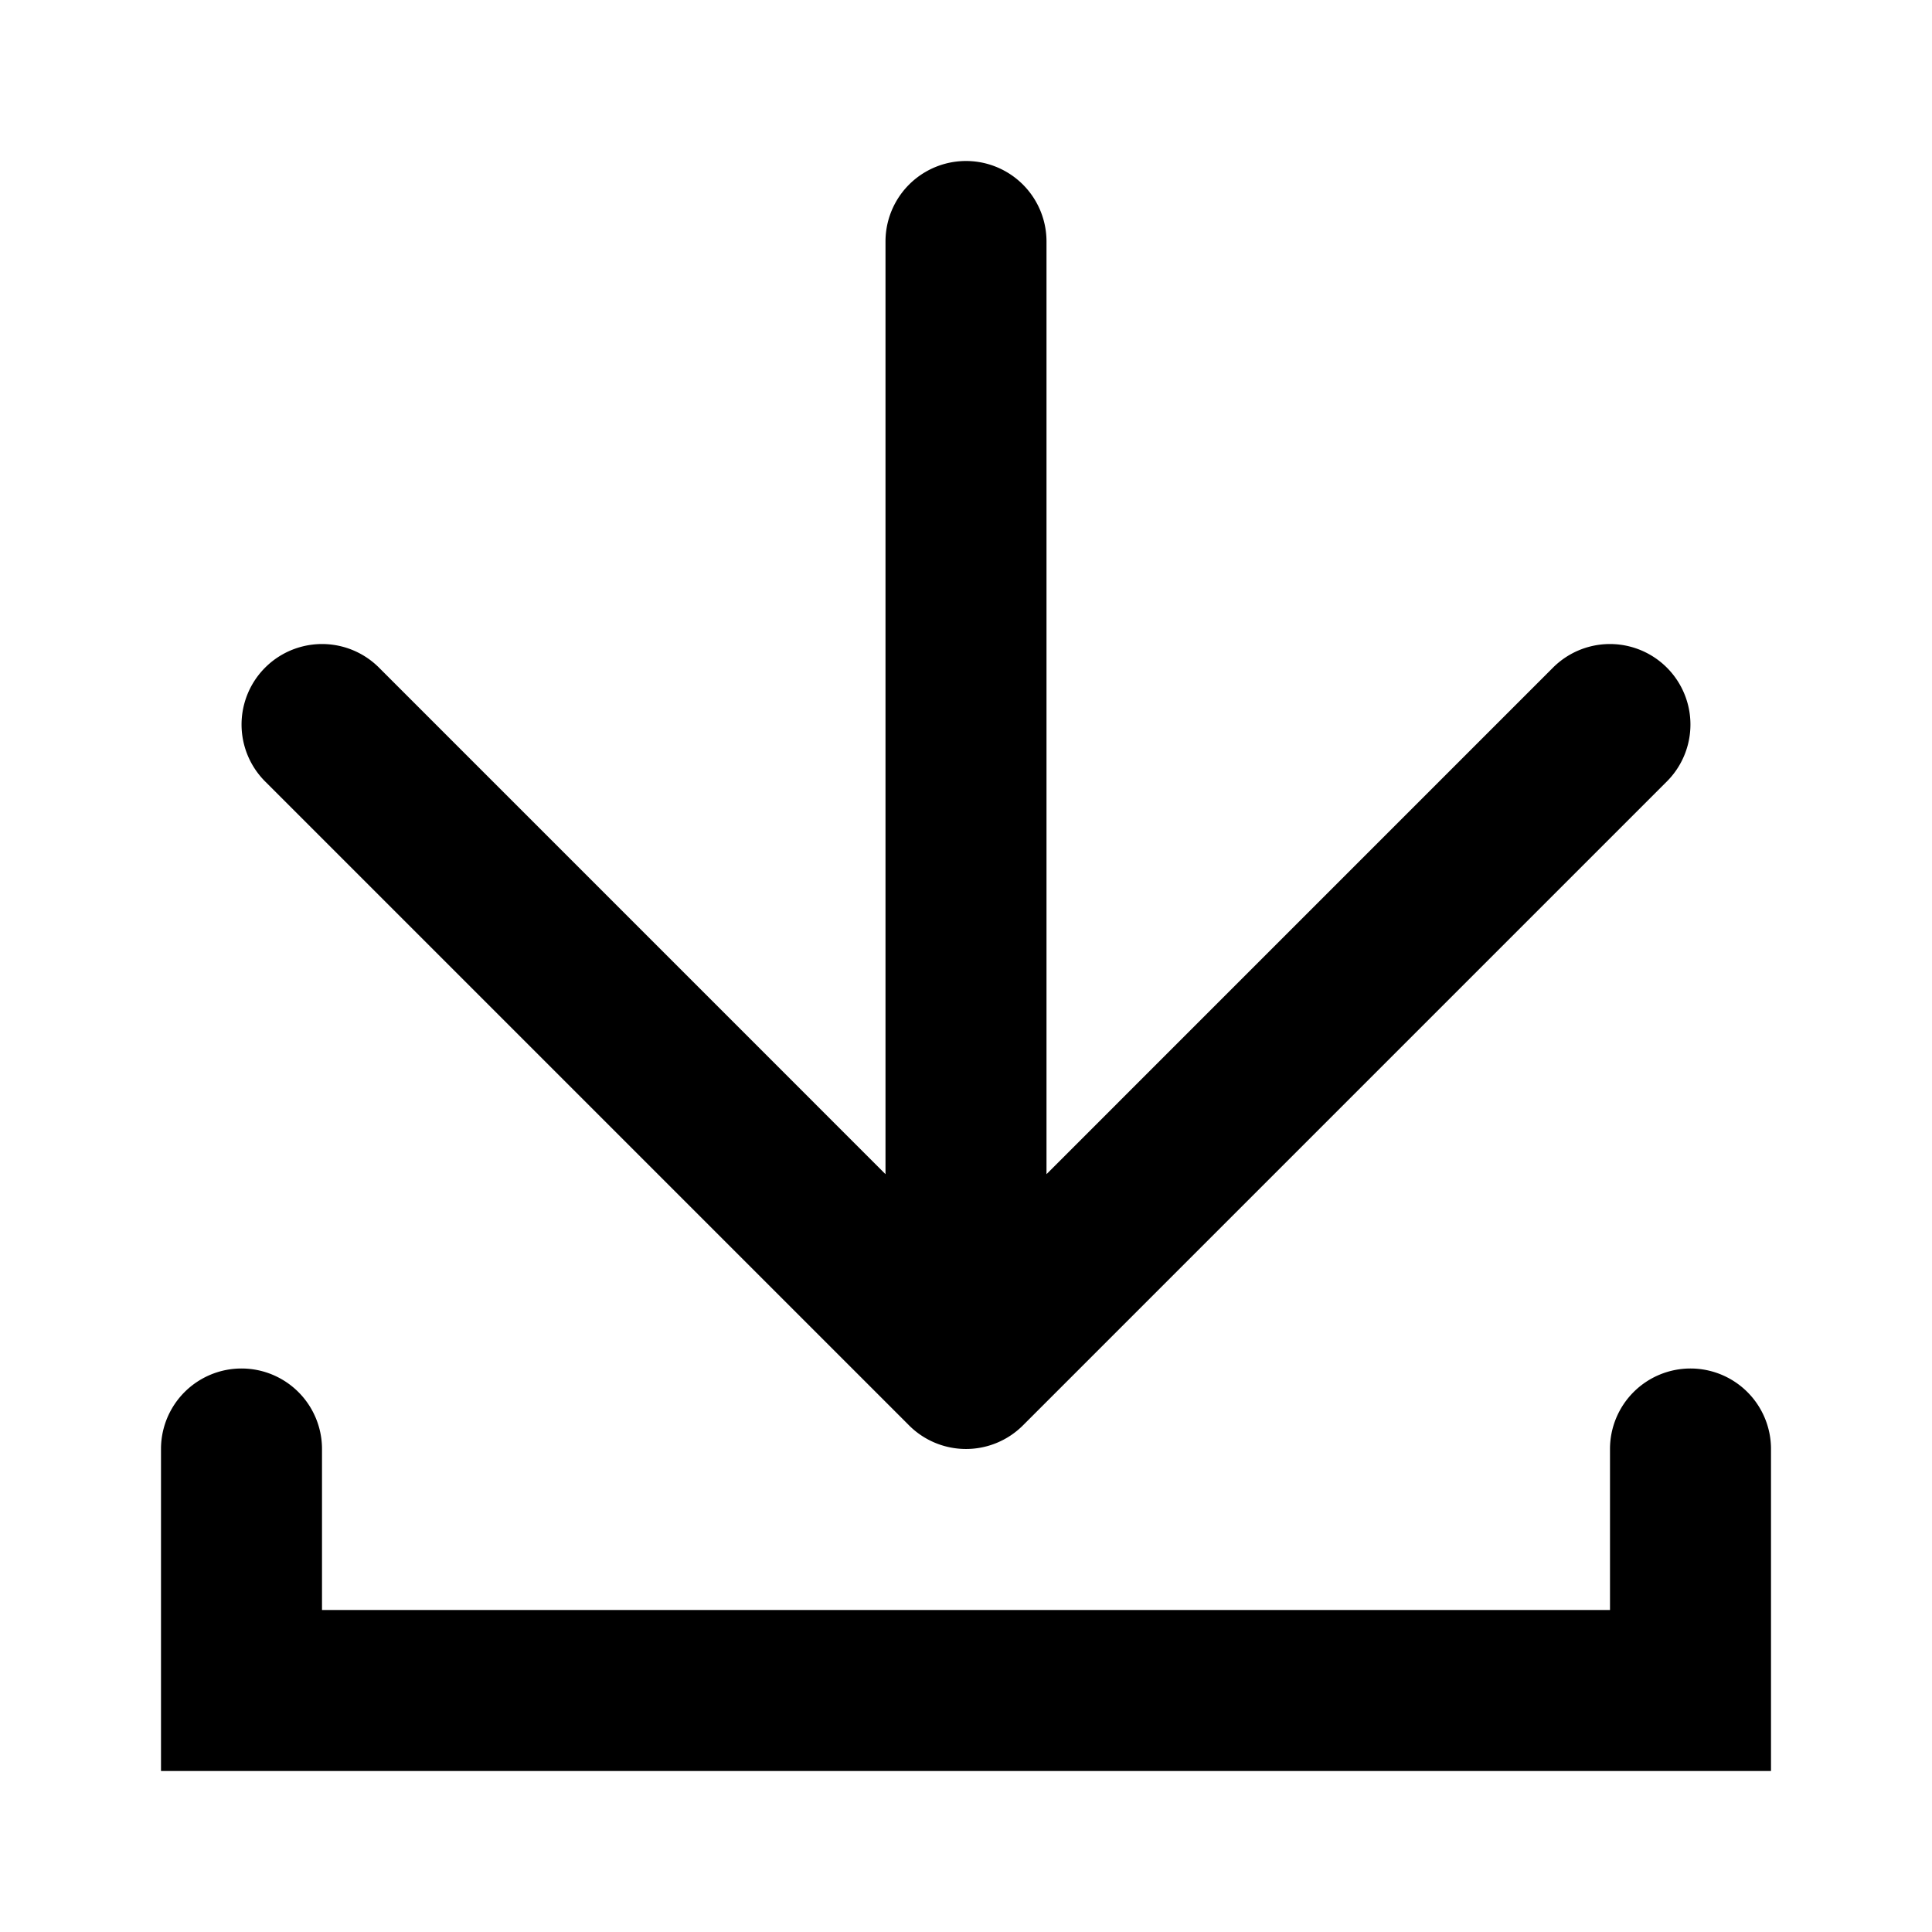 <svg xmlns="http://www.w3.org/2000/svg" width="48" height="48" viewBox="0 0 48 48">
  <path d="m6.587 19.415 15.998 15.998a2 2 0 0 0 2.83 0l15.998-15.998a2 2 0 1 0-2.829-2.828L26 29.172V6a2 2 0 0 0-4 0v23.172L9.416 16.587a2 2 0 1 0-2.829 2.828Z"/>
  <path d="M42 34a2 2 0 0 0-2 2v4H8v-4a2 2 0 0 0-4 0v8h40v-8a2 2 0 0 0-2-2Z"/>
</svg>
